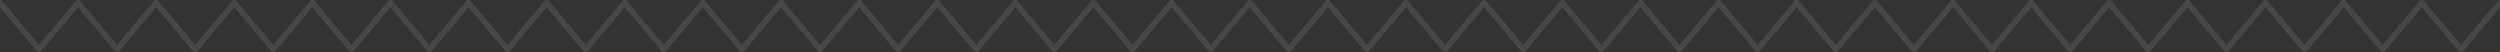 <svg xmlns="http://www.w3.org/2000/svg" width="677.061" height="14.12" viewBox="0 0 677.061 14.12">
  <rect x="0" y="0" width="677.061" height="14.12" fill="#333333" stroke="none"/>
  <defs>
    <style>
      .cls-1 {
        fill: #fff;
        fill-rule: evenodd;
        opacity: 0.1;
      }
    </style>
  </defs>
  <path id="line6.svg" class="cls-1" d="M1614.78,1149.39v2.01l-9.99,11.87a0.767,0.767,0,0,1-.59.27,0.8,0.8,0,0,1-.6-0.27l-9.99-11.87-9.98,11.87a0.822,0.822,0,0,1-1.19,0l-9.99-11.87-9.99,11.87a0.822,0.822,0,0,1-1.19,0l-9.99-11.87-9.99,11.87a0.822,0.822,0,0,1-1.19,0l-9.98-11.87-9.99,11.87a0.822,0.822,0,0,1-1.19,0l-9.99-11.87-9.99,11.87a0.822,0.822,0,0,1-1.19,0l-9.98-11.87-9.99,11.87a0.81,0.81,0,0,1-1.18,0l-9.99-11.87-9.98,11.87a0.833,0.833,0,0,1-1.2,0l-9.98-11.87-9.98,11.87a0.833,0.833,0,0,1-1.2,0l-9.98-11.87-9.99,11.87a0.81,0.81,0,0,1-1.18,0l-9.99-11.87-9.99,11.87a0.822,0.822,0,0,1-1.19,0l-9.99-11.87-9.98,11.87a0.833,0.833,0,0,1-1.2,0l-9.98-11.87-9.98,11.87a0.822,0.822,0,0,1-1.19,0l-9.99-11.87-9.98,11.87a0.833,0.833,0,0,1-1.2,0l-9.98-11.87-9.99,11.87a0.81,0.81,0,0,1-1.18,0l-9.99-11.87-9.98,11.87a0.833,0.833,0,0,1-1.2,0l-9.98-11.87-9.98,11.87a0.833,0.833,0,0,1-1.2,0l-9.98-11.87-9.99,11.87a0.81,0.81,0,0,1-1.18,0l-9.99-11.87-9.98,11.87a0.822,0.822,0,0,1-1.19,0l-9.99-11.87-9.98,11.87a0.822,0.822,0,0,1-1.19,0l-9.99-11.87-9.97,11.87a0.833,0.833,0,0,1-1.2,0l-9.98-11.87-9.98,11.87a0.833,0.833,0,0,1-1.2,0l-9.98-11.87-9.98,11.87a0.822,0.822,0,0,1-1.19,0l-9.98-11.87-9.98,11.87a0.833,0.833,0,0,1-1.2,0l-9.98-11.87-9.98,11.87a0.833,0.833,0,0,1-1.2,0l-9.98-11.87-9.97,11.87a0.822,0.822,0,0,1-1.19,0l-9.98-11.87-9.99,11.87a0.822,0.822,0,0,1-1.19,0l-9.99-11.87-9.98,11.87a0.81,0.81,0,0,1-1.18,0l-9.98-11.87-9.98,11.87a0.822,0.822,0,0,1-1.19,0l-9.98-11.87-9.989,11.87a0.818,0.818,0,0,1-1.187,0l-9.99-11.87-9.979,11.87a0.818,0.818,0,0,1-1.187,0l-9.979-11.87-9.979,11.87a0.819,0.819,0,0,1-1.188,0L937.7,1151.4v-2.01a0.756,0.756,0,0,1,.594.29l9.979,11.86,9.979-11.86a0.788,0.788,0,0,1,1.188,0l9.979,11.86,9.979-11.86a0.8,0.8,0,0,1,1.2,0l9.979,11.86,9.982-11.86a0.791,0.791,0,0,1,1.19,0l9.98,11.86,9.98-11.86a0.791,0.791,0,0,1,1.19,0l9.98,11.86,9.98-11.86a0.8,0.8,0,0,1,1.2,0l9.98,11.86,9.97-11.86a0.8,0.8,0,0,1,1.2,0l9.98,11.86,9.98-11.86a0.791,0.791,0,0,1,1.19,0l9.98,11.86,9.99-11.86a0.78,0.78,0,0,1,1.18,0l9.99,11.86,9.98-11.86a0.791,0.791,0,0,1,1.19,0l9.98,11.86,9.99-11.86a0.791,0.791,0,0,1,1.19,0l9.99,11.86,9.97-11.86a0.791,0.791,0,0,1,1.19,0l9.98,11.86,9.99-11.86a0.791,0.791,0,0,1,1.19,0l9.99,11.86,9.98-11.86a0.8,0.8,0,0,1,1.2,0l9.97,11.86,9.98-11.86a0.8,0.8,0,0,1,1.2,0l9.98,11.86,9.98-11.86a0.8,0.8,0,0,1,1.2,0l9.98,11.86,9.99-11.86a0.78,0.78,0,0,1,1.18,0l9.99,11.86,9.98-11.86a0.8,0.8,0,0,1,1.2,0l9.98,11.86,9.98-11.86a0.8,0.8,0,0,1,1.2,0l9.98,11.86,9.98-11.86a0.791,0.791,0,0,1,1.19,0l9.99,11.86,9.99-11.86a0.791,0.791,0,0,1,1.19,0l9.99,11.86,9.98-11.86a0.8,0.8,0,0,1,1.2,0l9.97,11.86,9.99-11.86a0.791,0.791,0,0,1,1.19,0l9.99,11.86,9.98-11.86a0.8,0.8,0,0,1,1.2,0l9.99,11.86,9.98-11.86a0.78,0.78,0,0,1,1.18,0l9.99,11.86,9.98-11.86a0.791,0.791,0,0,1,1.19,0l9.99,11.86,9.98-11.86a0.8,0.8,0,0,1,1.2,0l9.98,11.86,9.98-11.86a0.791,0.791,0,0,1,1.19,0l9.99,11.86,9.99-11.86a0.791,0.791,0,0,1,1.19,0l9.99,11.86,9.99-11.86a0.791,0.791,0,0,1,1.19,0l9.98,11.86,9.99-11.86a0.791,0.791,0,0,1,1.19,0l9.99,11.86,9.99-11.86a0.791,0.791,0,0,1,1.19,0l9.99,11.86,9.99-11.86A0.753,0.753,0,0,1,1614.78,1149.39Z" transform="translate(-937.719 -1149.41)"/>
</svg>
